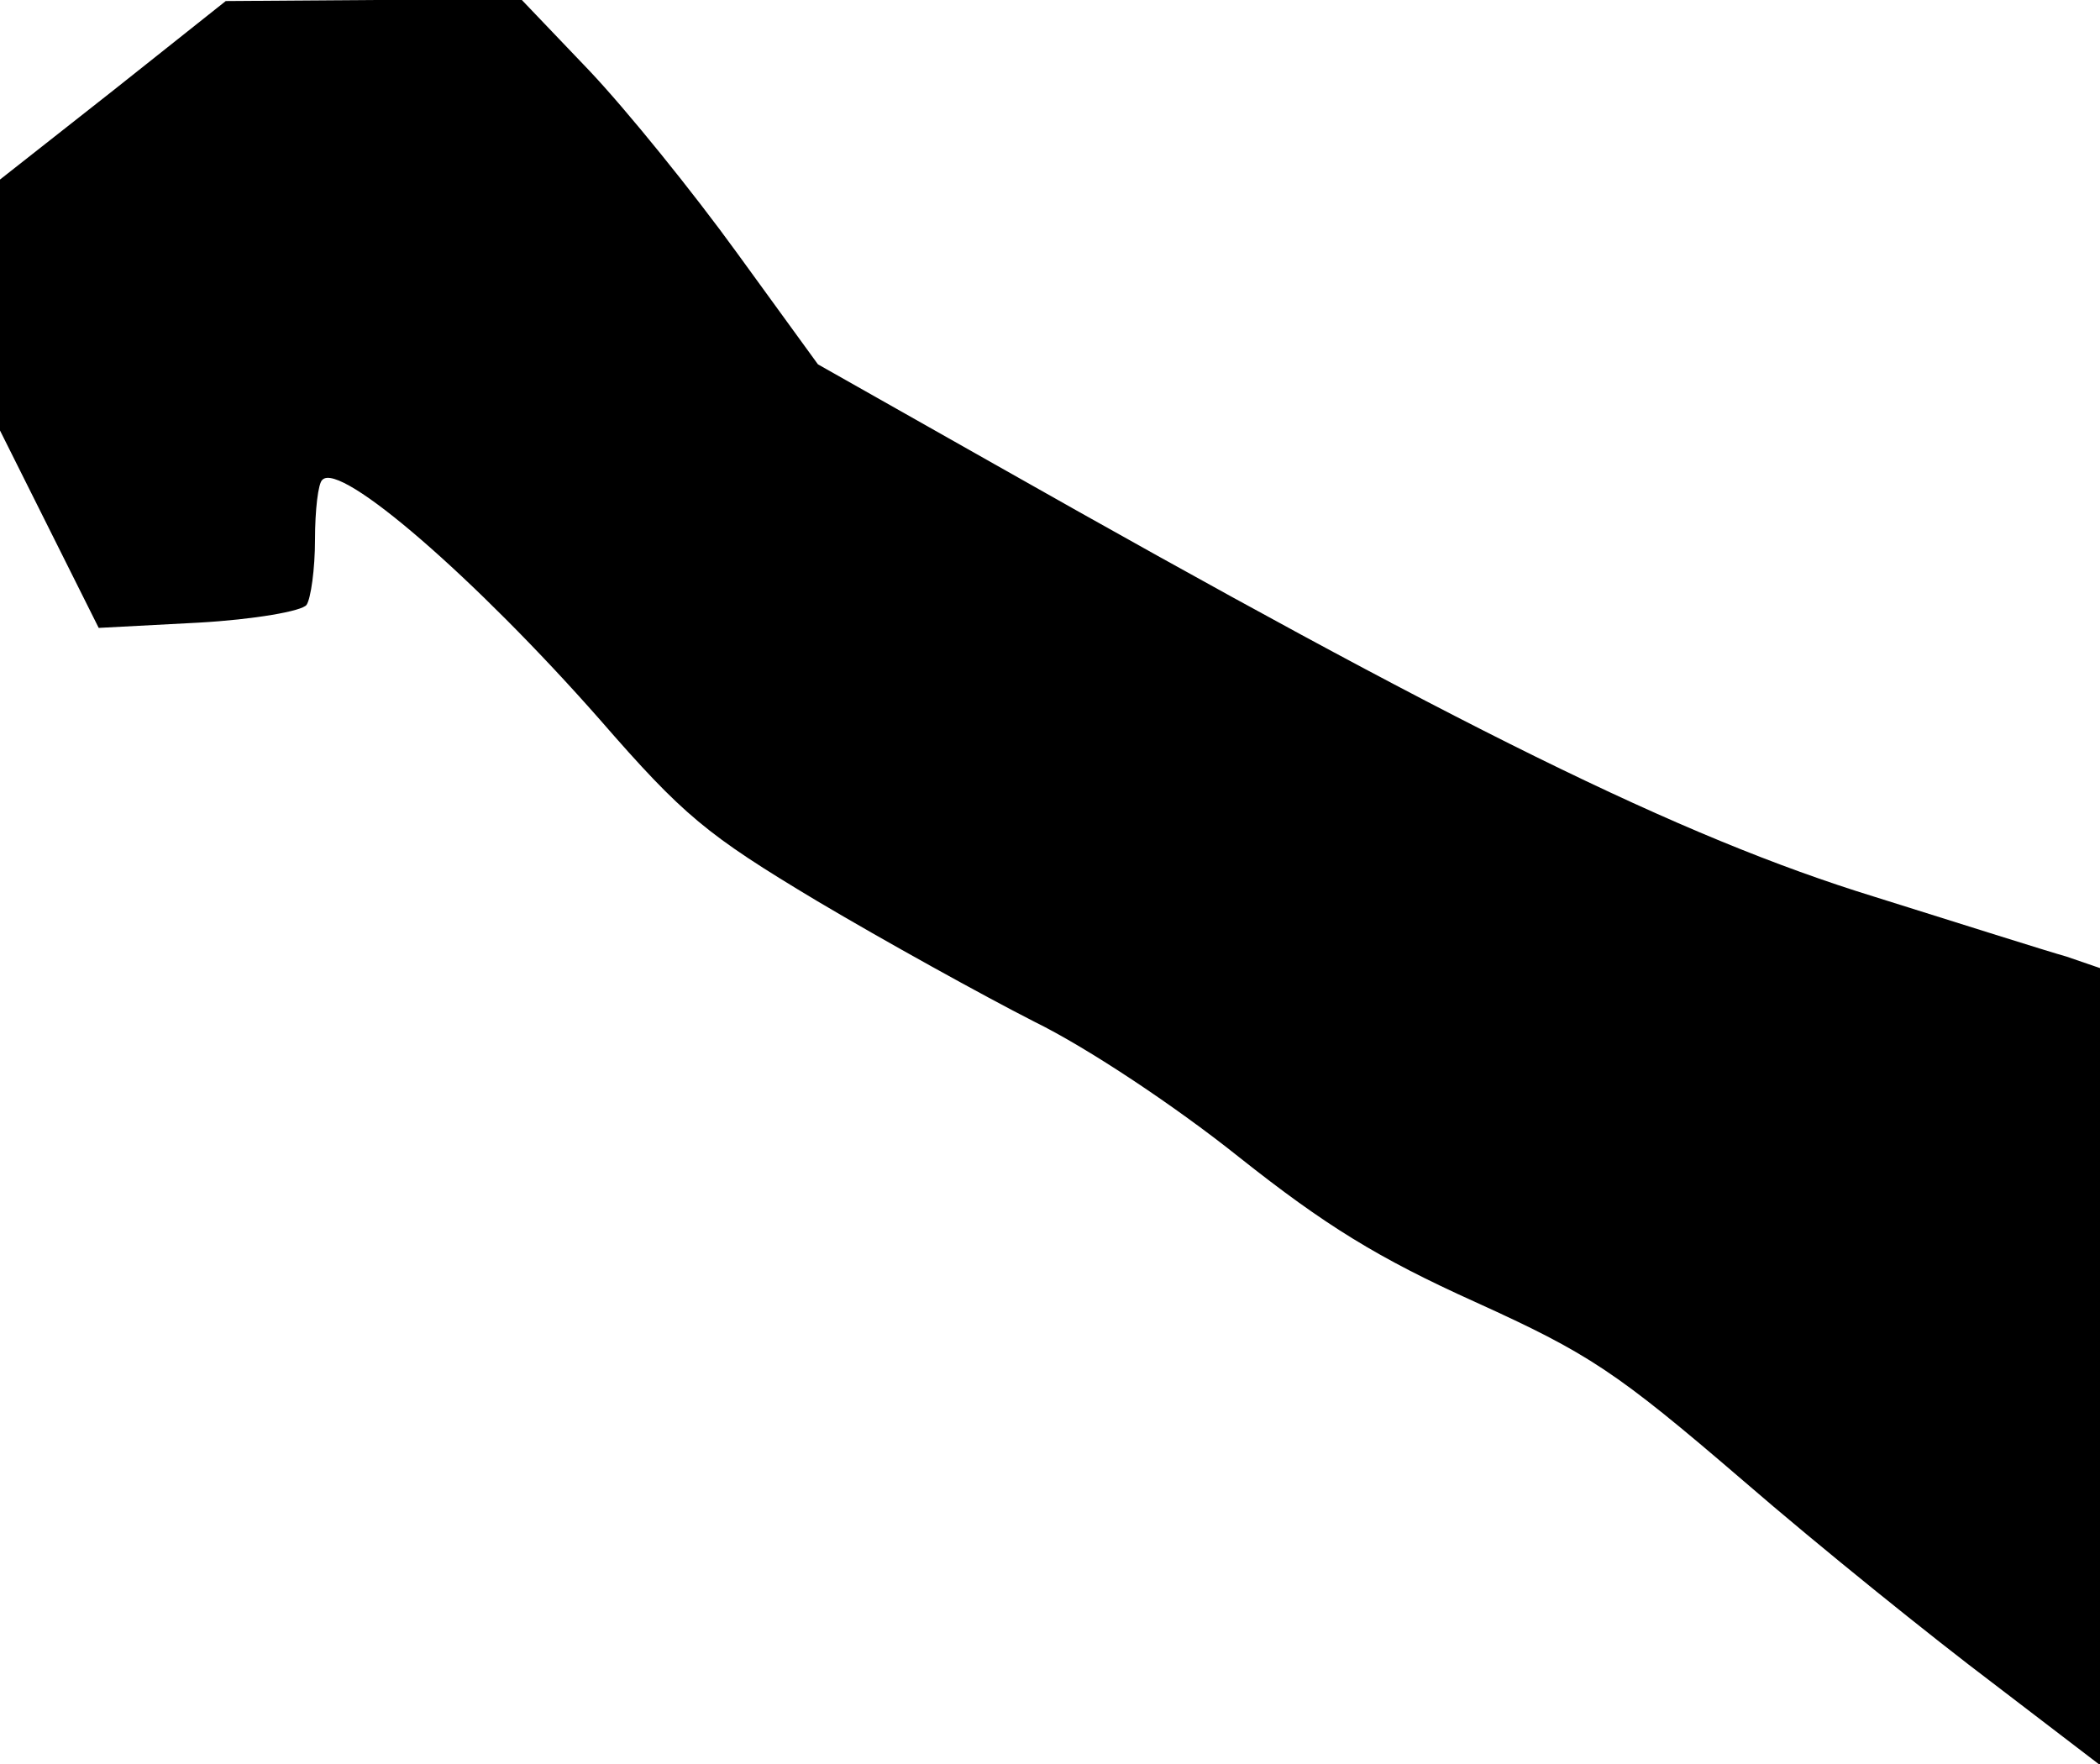 <?xml version="1.0" standalone="no"?>
<!DOCTYPE svg PUBLIC "-//W3C//DTD SVG 20010904//EN"
 "http://www.w3.org/TR/2001/REC-SVG-20010904/DTD/svg10.dtd">
<svg version="1.0" xmlns="http://www.w3.org/2000/svg"
 width="200pt" height="168pt" viewBox="0 0 200 168"
 preserveAspectRatio="xMidYMid meet">
<g transform="translate(0,168) scale(0.1,-0.1)"
fill="#000000" stroke="none">
<path fill="#000000" stroke="none" d="M108 1594 l-108 -85 0 -120 0 -119 47
-94 47 -94 95 5 c53 3 99 11 103 17 4 6 8 34 8 62 0 28 3 54 7 57 17 18 146
-94 264 -228 80 -92 102 -110 207 -173 64 -38 158 -90 207 -115 51 -25 135
-81 195 -129 82 -65 132 -96 225 -138 108 -49 134 -66 255 -170 74 -64 181
-150 238 -193 l102 -78 0 380 0 379 -32 11 c-18 5 -100 31 -183 57 -185 57
-395 161 -838 412 l-168 95 -77 106 c-42 58 -105 136 -141 174 l-64 67 -141 0
-141 -1 -107 -85z"/>
</g>
</svg>
